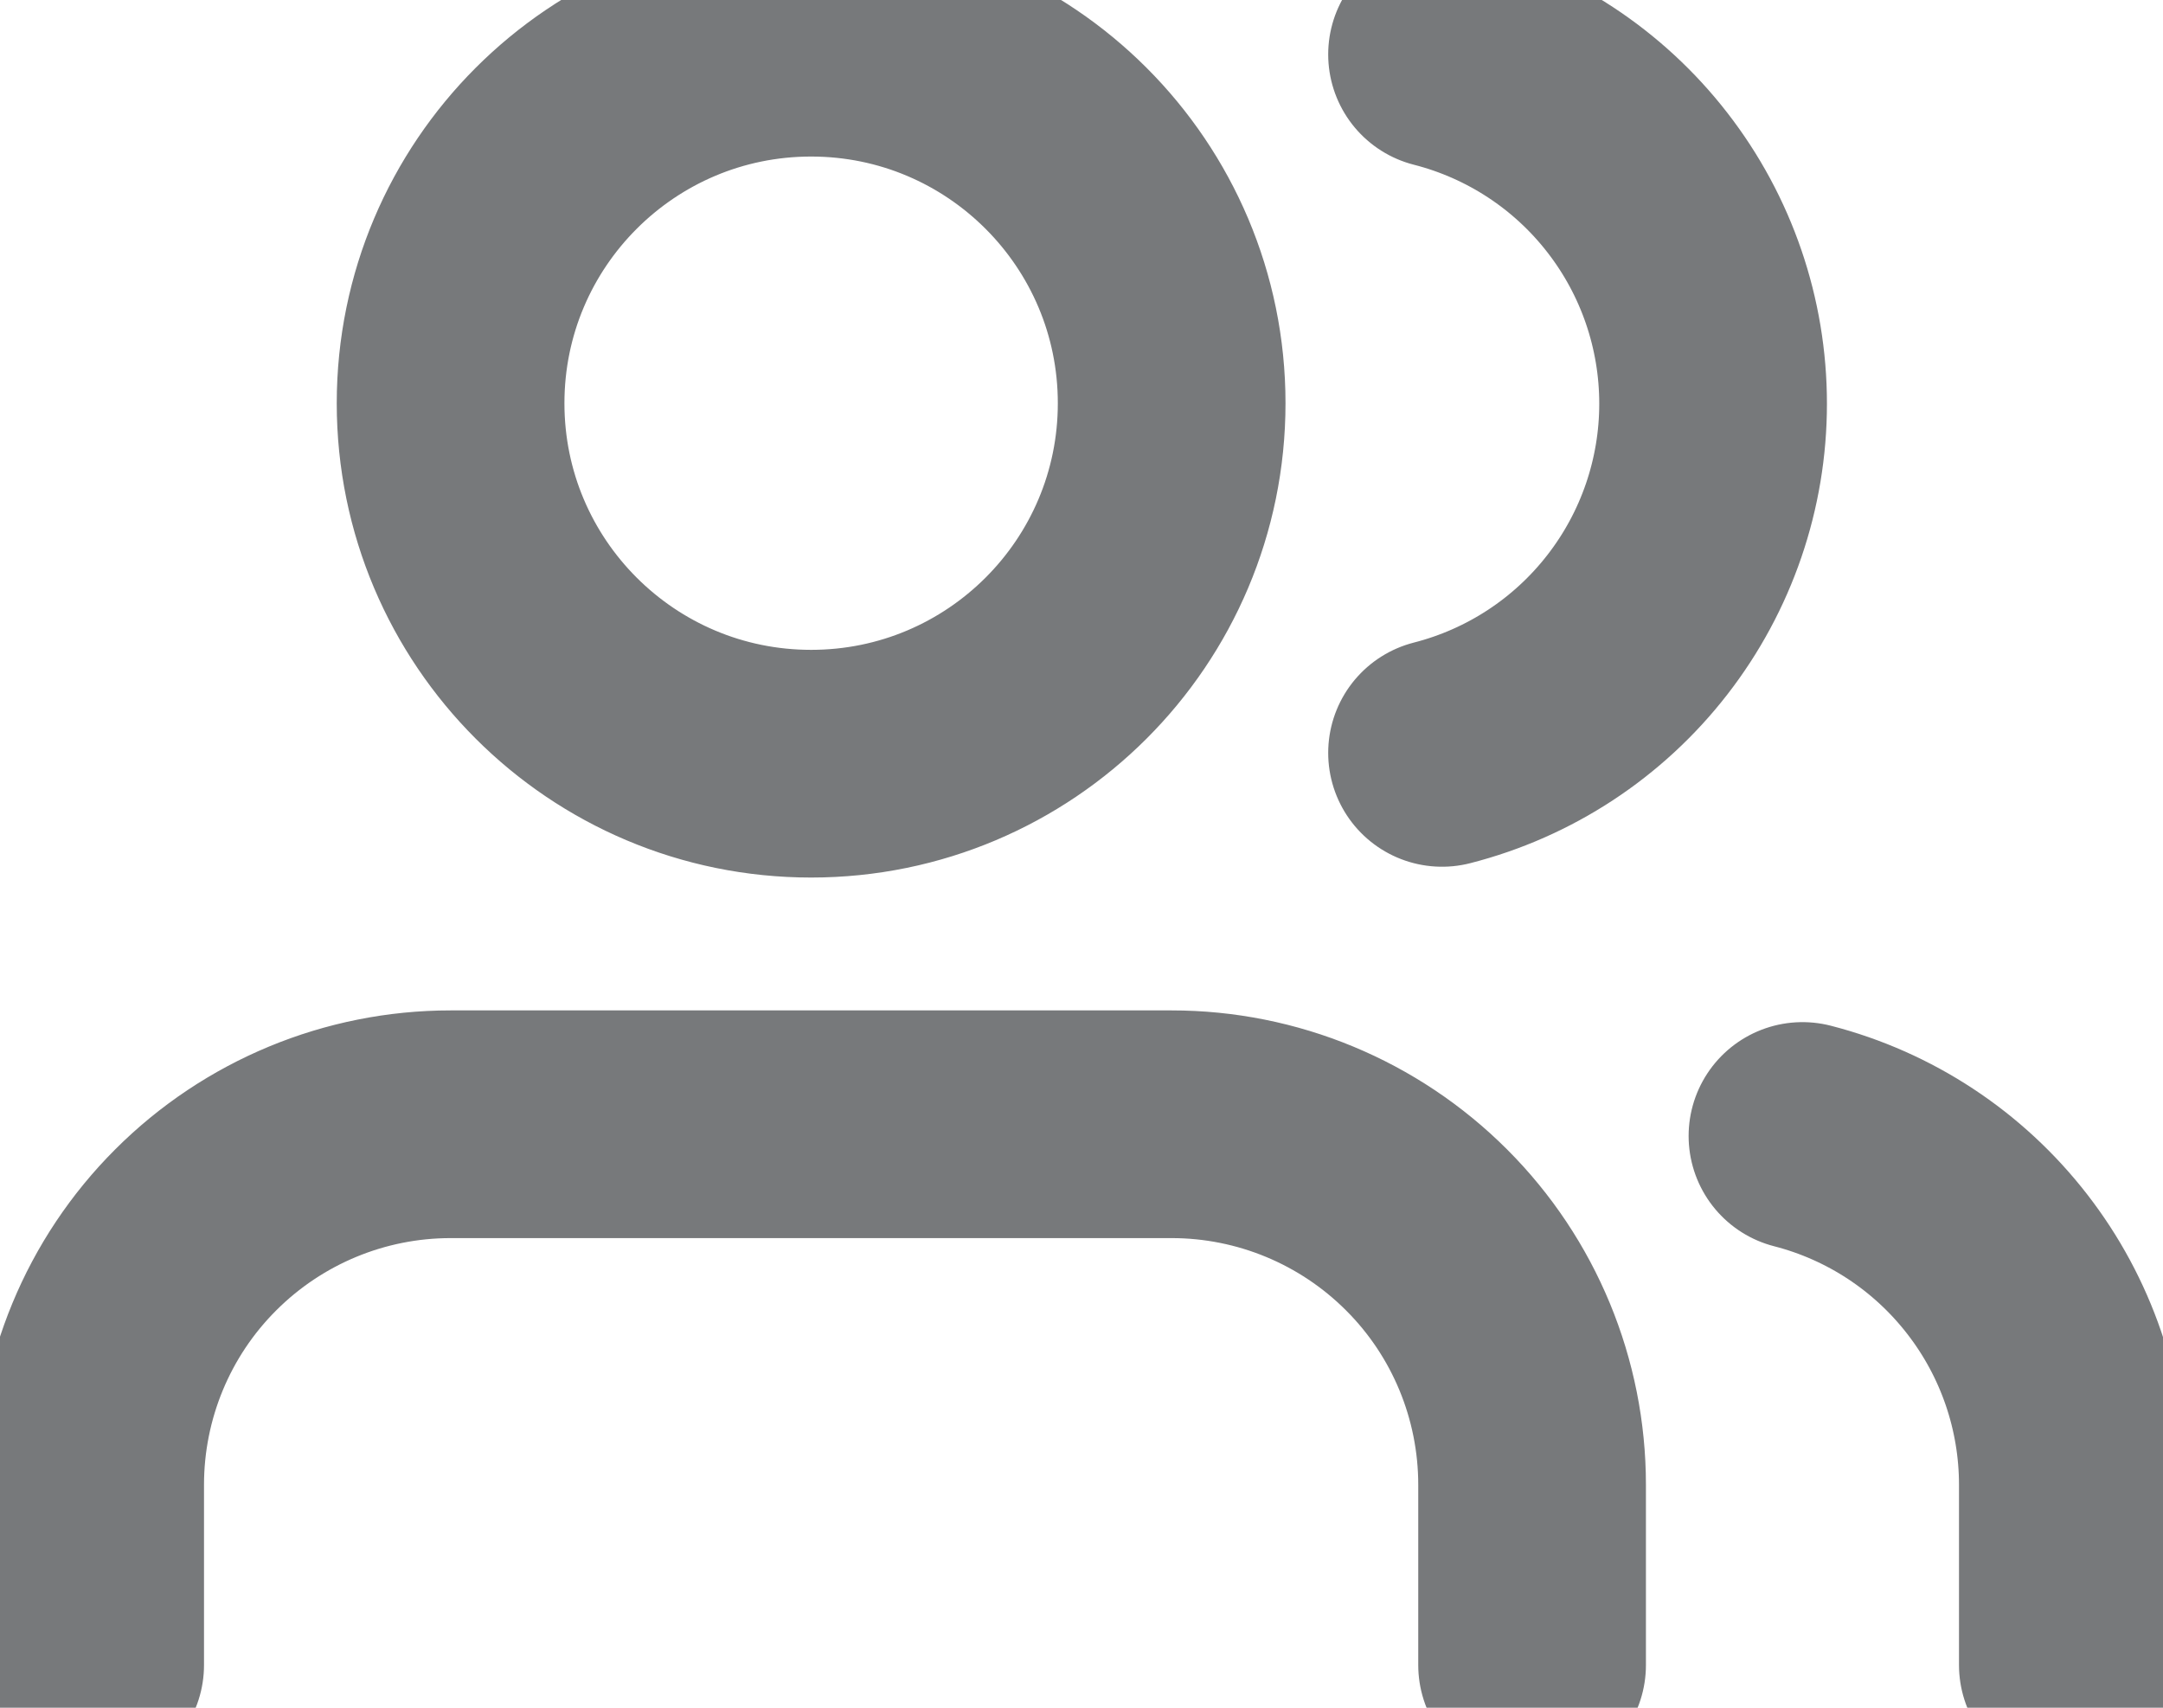 <svg width="19" height="15" viewBox="0 0 19 15" fill="none" xmlns="http://www.w3.org/2000/svg">
<path d="M13.458 14.625V13.042C13.458 12.202 13.125 11.396 12.531 10.803C11.937 10.209 11.132 9.875 10.292 9.875H3.958C3.118 9.875 2.313 10.209 1.719 10.803C1.125 11.396 0.792 12.202 0.792 13.042V14.625M18.208 14.625V13.042C18.208 12.34 17.974 11.658 17.544 11.104C17.114 10.549 16.513 10.153 15.833 9.978M12.667 0.478C13.348 0.652 13.952 1.048 14.383 1.604C14.814 2.159 15.048 2.842 15.048 3.546C15.048 4.249 14.814 4.932 14.383 5.487C13.952 6.043 13.348 6.439 12.667 6.613M10.292 3.542C10.292 5.291 8.874 6.708 7.125 6.708C5.376 6.708 3.958 5.291 3.958 3.542C3.958 1.793 5.376 0.375 7.125 0.375C8.874 0.375 10.292 1.793 10.292 3.542Z" stroke="#77797B" stroke-width="2" stroke-linecap="round" stroke-linejoin="round"/>
</svg>
